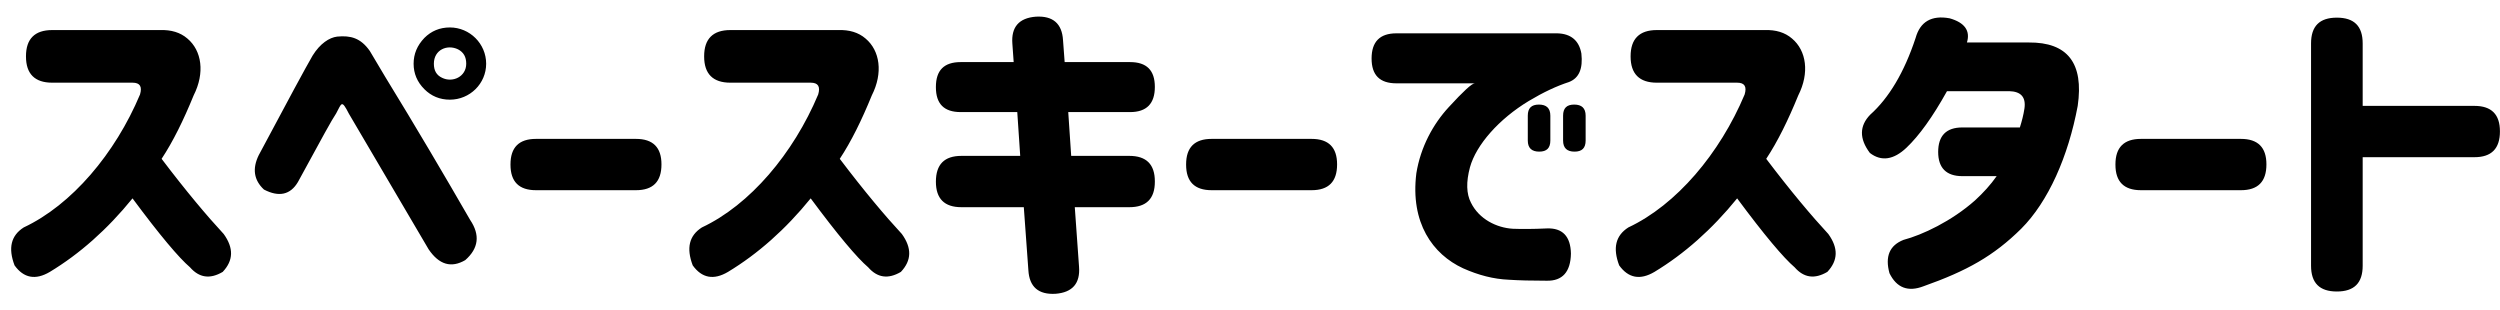 <svg width="153" height="19" viewBox="0 0 153 19" fill="none" xmlns="http://www.w3.org/2000/svg">
<path d="M1.59 3.46C1.59 4.52 2.13 5.06 3.19 5.06H8.11C8.57 5.06 8.71 5.3 8.57 5.78C7.05 9.4 4.39 12.54 1.45 13.92C0.67 14.42 0.49 15.18 0.89 16.24C1.45 17.02 2.17 17.16 3.05 16.64C4.87 15.54 6.57 14.04 8.11 12.14C9.77 14.38 10.95 15.78 11.63 16.36C12.19 17 12.85 17.1 13.63 16.64C14.29 15.94 14.31 15.18 13.69 14.32C12.67 13.22 11.39 11.7 9.89 9.72C10.59 8.66 11.23 7.36 11.85 5.84C12.55 4.46 12.35 3.1 11.47 2.36C11.03 1.98 10.47 1.82 9.81 1.84H3.19C2.13 1.84 1.59 2.38 1.59 3.44V3.46ZM28.533 3.9C28.533 4.7 27.693 5.08 27.053 4.76C26.713 4.6 26.553 4.32 26.553 3.9C26.553 3.04 27.373 2.7 28.033 3.02C28.373 3.2 28.533 3.48 28.533 3.9ZM15.833 9.5C15.433 10.32 15.533 11.02 16.153 11.6C17.073 12.08 17.773 11.92 18.233 11.14L19.873 8.14C20.213 7.52 20.453 7.12 20.573 6.94C20.913 6.32 20.893 6.06 21.353 6.96L26.233 15.26C26.873 16.2 27.613 16.42 28.473 15.92C29.293 15.2 29.393 14.38 28.773 13.46C27.193 10.72 25.473 7.8 23.573 4.7L22.633 3.12C22.073 2.32 21.453 2.16 20.633 2.24C20.153 2.3 19.593 2.66 19.133 3.4C18.713 4.12 17.613 6.16 15.833 9.5ZM25.313 3.9C25.313 4.5 25.533 5.02 25.973 5.46C26.393 5.88 26.913 6.1 27.533 6.1C28.753 6.1 29.753 5.12 29.753 3.9C29.753 2.68 28.753 1.68 27.533 1.68C26.913 1.68 26.393 1.9 25.973 2.32C25.533 2.78 25.313 3.3 25.313 3.9ZM31.242 10.08C31.242 11.12 31.762 11.64 32.802 11.64H38.922C39.962 11.64 40.482 11.12 40.482 10.06C40.482 9.02 39.962 8.5 38.922 8.5H32.802C31.762 8.5 31.242 9.02 31.242 10.06V10.08ZM43.094 3.46C43.094 4.52 43.634 5.06 44.694 5.06H49.614C50.074 5.06 50.214 5.3 50.074 5.78C48.554 9.4 45.894 12.54 42.954 13.92C42.174 14.42 41.994 15.18 42.394 16.24C42.954 17.02 43.674 17.16 44.554 16.64C46.374 15.54 48.074 14.04 49.614 12.14C51.274 14.38 52.454 15.78 53.134 16.36C53.694 17 54.354 17.1 55.134 16.64C55.794 15.94 55.814 15.18 55.194 14.32C54.174 13.22 52.894 11.7 51.394 9.72C52.094 8.66 52.734 7.36 53.354 5.84C54.054 4.46 53.854 3.1 52.974 2.36C52.534 1.98 51.974 1.82 51.314 1.84H44.694C43.634 1.84 43.094 2.38 43.094 3.44V3.46ZM57.277 5.34C57.277 6.36 57.777 6.86 58.797 6.86H62.257L62.437 9.54H58.837C57.797 9.54 57.277 10.06 57.277 11.12C57.277 12.16 57.797 12.68 58.837 12.68H62.657L62.937 16.54C62.997 17.56 63.557 18.04 64.597 17.98C65.637 17.9 66.117 17.34 66.037 16.32L65.777 12.68H69.117C70.157 12.68 70.677 12.16 70.677 11.12V11.1C70.677 10.06 70.157 9.54 69.117 9.54H65.557L65.377 6.86H69.157C70.177 6.86 70.677 6.34 70.677 5.32C70.677 4.3 70.177 3.8 69.157 3.8H65.157L65.057 2.46C64.997 1.44 64.437 0.96 63.397 1.02C62.357 1.1 61.877 1.66 61.957 2.68L62.037 3.8H58.797C57.777 3.8 57.277 4.3 57.277 5.32V5.34ZM72.59 10.08C72.59 11.12 73.11 11.64 74.15 11.64H80.27C81.31 11.64 81.83 11.12 81.83 10.06C81.83 9.02 81.31 8.5 80.27 8.5H74.15C73.11 8.5 72.59 9.02 72.59 10.06V10.08ZM93.501 8.6C93.501 9.06 93.741 9.28 94.201 9.28C94.661 9.28 94.881 9.06 94.881 8.6V7.08C94.881 6.62 94.641 6.4 94.181 6.4C93.721 6.4 93.501 6.62 93.501 7.08V8.6ZM83.941 3.58C83.941 4.6 84.441 5.1 85.461 5.1H90.261C90.081 5.1 89.561 5.58 88.661 6.56C87.701 7.6 86.941 9 86.681 10.6C86.301 13.64 87.681 15.56 89.541 16.42C90.481 16.84 91.401 17.08 92.341 17.12C92.941 17.16 93.721 17.18 94.661 17.18C95.621 17.2 96.121 16.64 96.141 15.52C96.121 14.46 95.621 13.94 94.661 13.98C93.801 14.02 93.121 14.02 92.581 14C91.601 13.94 90.521 13.42 90.021 12.4C89.741 11.86 89.721 11.14 89.961 10.24C90.341 8.86 91.741 7.28 93.561 6.18C94.461 5.64 95.281 5.26 96.021 5.02C96.641 4.78 96.881 4.2 96.781 3.28C96.641 2.48 96.141 2.06 95.301 2.04H85.461C84.441 2.04 83.941 2.56 83.941 3.58ZM95.661 8.6C95.661 9.06 95.901 9.28 96.361 9.28C96.821 9.28 97.041 9.06 97.041 8.6V7.08C97.041 6.62 96.801 6.4 96.341 6.4C95.881 6.4 95.661 6.62 95.661 7.08V8.6ZM99.793 3.46C99.793 4.52 100.333 5.06 101.393 5.06H106.313C106.773 5.06 106.913 5.3 106.773 5.78C105.253 9.4 102.593 12.54 99.653 13.92C98.873 14.42 98.693 15.18 99.093 16.24C99.653 17.02 100.373 17.16 101.253 16.64C103.073 15.54 104.773 14.04 106.313 12.14C107.973 14.38 109.153 15.78 109.833 16.36C110.393 17 111.053 17.1 111.833 16.64C112.493 15.94 112.513 15.18 111.893 14.32C110.873 13.22 109.593 11.7 108.093 9.72C108.793 8.66 109.433 7.36 110.053 5.84C110.753 4.46 110.553 3.1 109.673 2.36C109.233 1.98 108.673 1.82 108.013 1.84H101.393C100.333 1.84 99.793 2.38 99.793 3.44V3.46ZM120.376 2.6C120.596 1.88 120.236 1.38 119.316 1.12C118.216 0.92 117.516 1.32 117.236 2.32C116.536 4.44 115.596 6 114.456 7.02C113.796 7.7 113.776 8.48 114.436 9.36C115.136 9.9 115.896 9.78 116.676 9.04C117.456 8.3 118.276 7.16 119.156 5.58H122.976C123.676 5.6 123.996 5.94 123.896 6.64C123.836 7.04 123.736 7.42 123.616 7.8H120.096C119.116 7.8 118.616 8.3 118.616 9.3C118.616 10.28 119.116 10.78 120.096 10.78H122.196C121.816 11.32 121.376 11.8 120.876 12.26C119.436 13.54 117.636 14.38 116.496 14.68C115.636 15.02 115.356 15.7 115.636 16.72C116.076 17.62 116.776 17.88 117.716 17.52C120.376 16.58 122.016 15.66 123.696 14C125.356 12.34 126.576 9.58 127.156 6.48C127.536 3.86 126.536 2.58 124.156 2.6H120.376ZM129.465 10.08C129.465 11.12 129.985 11.64 131.025 11.64H137.145C138.185 11.64 138.705 11.12 138.705 10.06C138.705 9.02 138.185 8.5 137.145 8.5H131.025C129.985 8.5 129.465 9.02 129.465 10.06V10.08ZM141.436 16.26C141.436 17.32 141.956 17.84 143.016 17.84C144.076 17.84 144.596 17.32 144.596 16.26V9.62H151.436C152.476 9.62 152.996 9.1 152.996 8.04C152.996 7 152.476 6.48 151.436 6.48H144.596V2.66C144.596 1.6 144.076 1.08 143.016 1.08C141.956 1.08 141.436 1.6 141.436 2.66V16.26Z" fill="black"/>
</svg>
